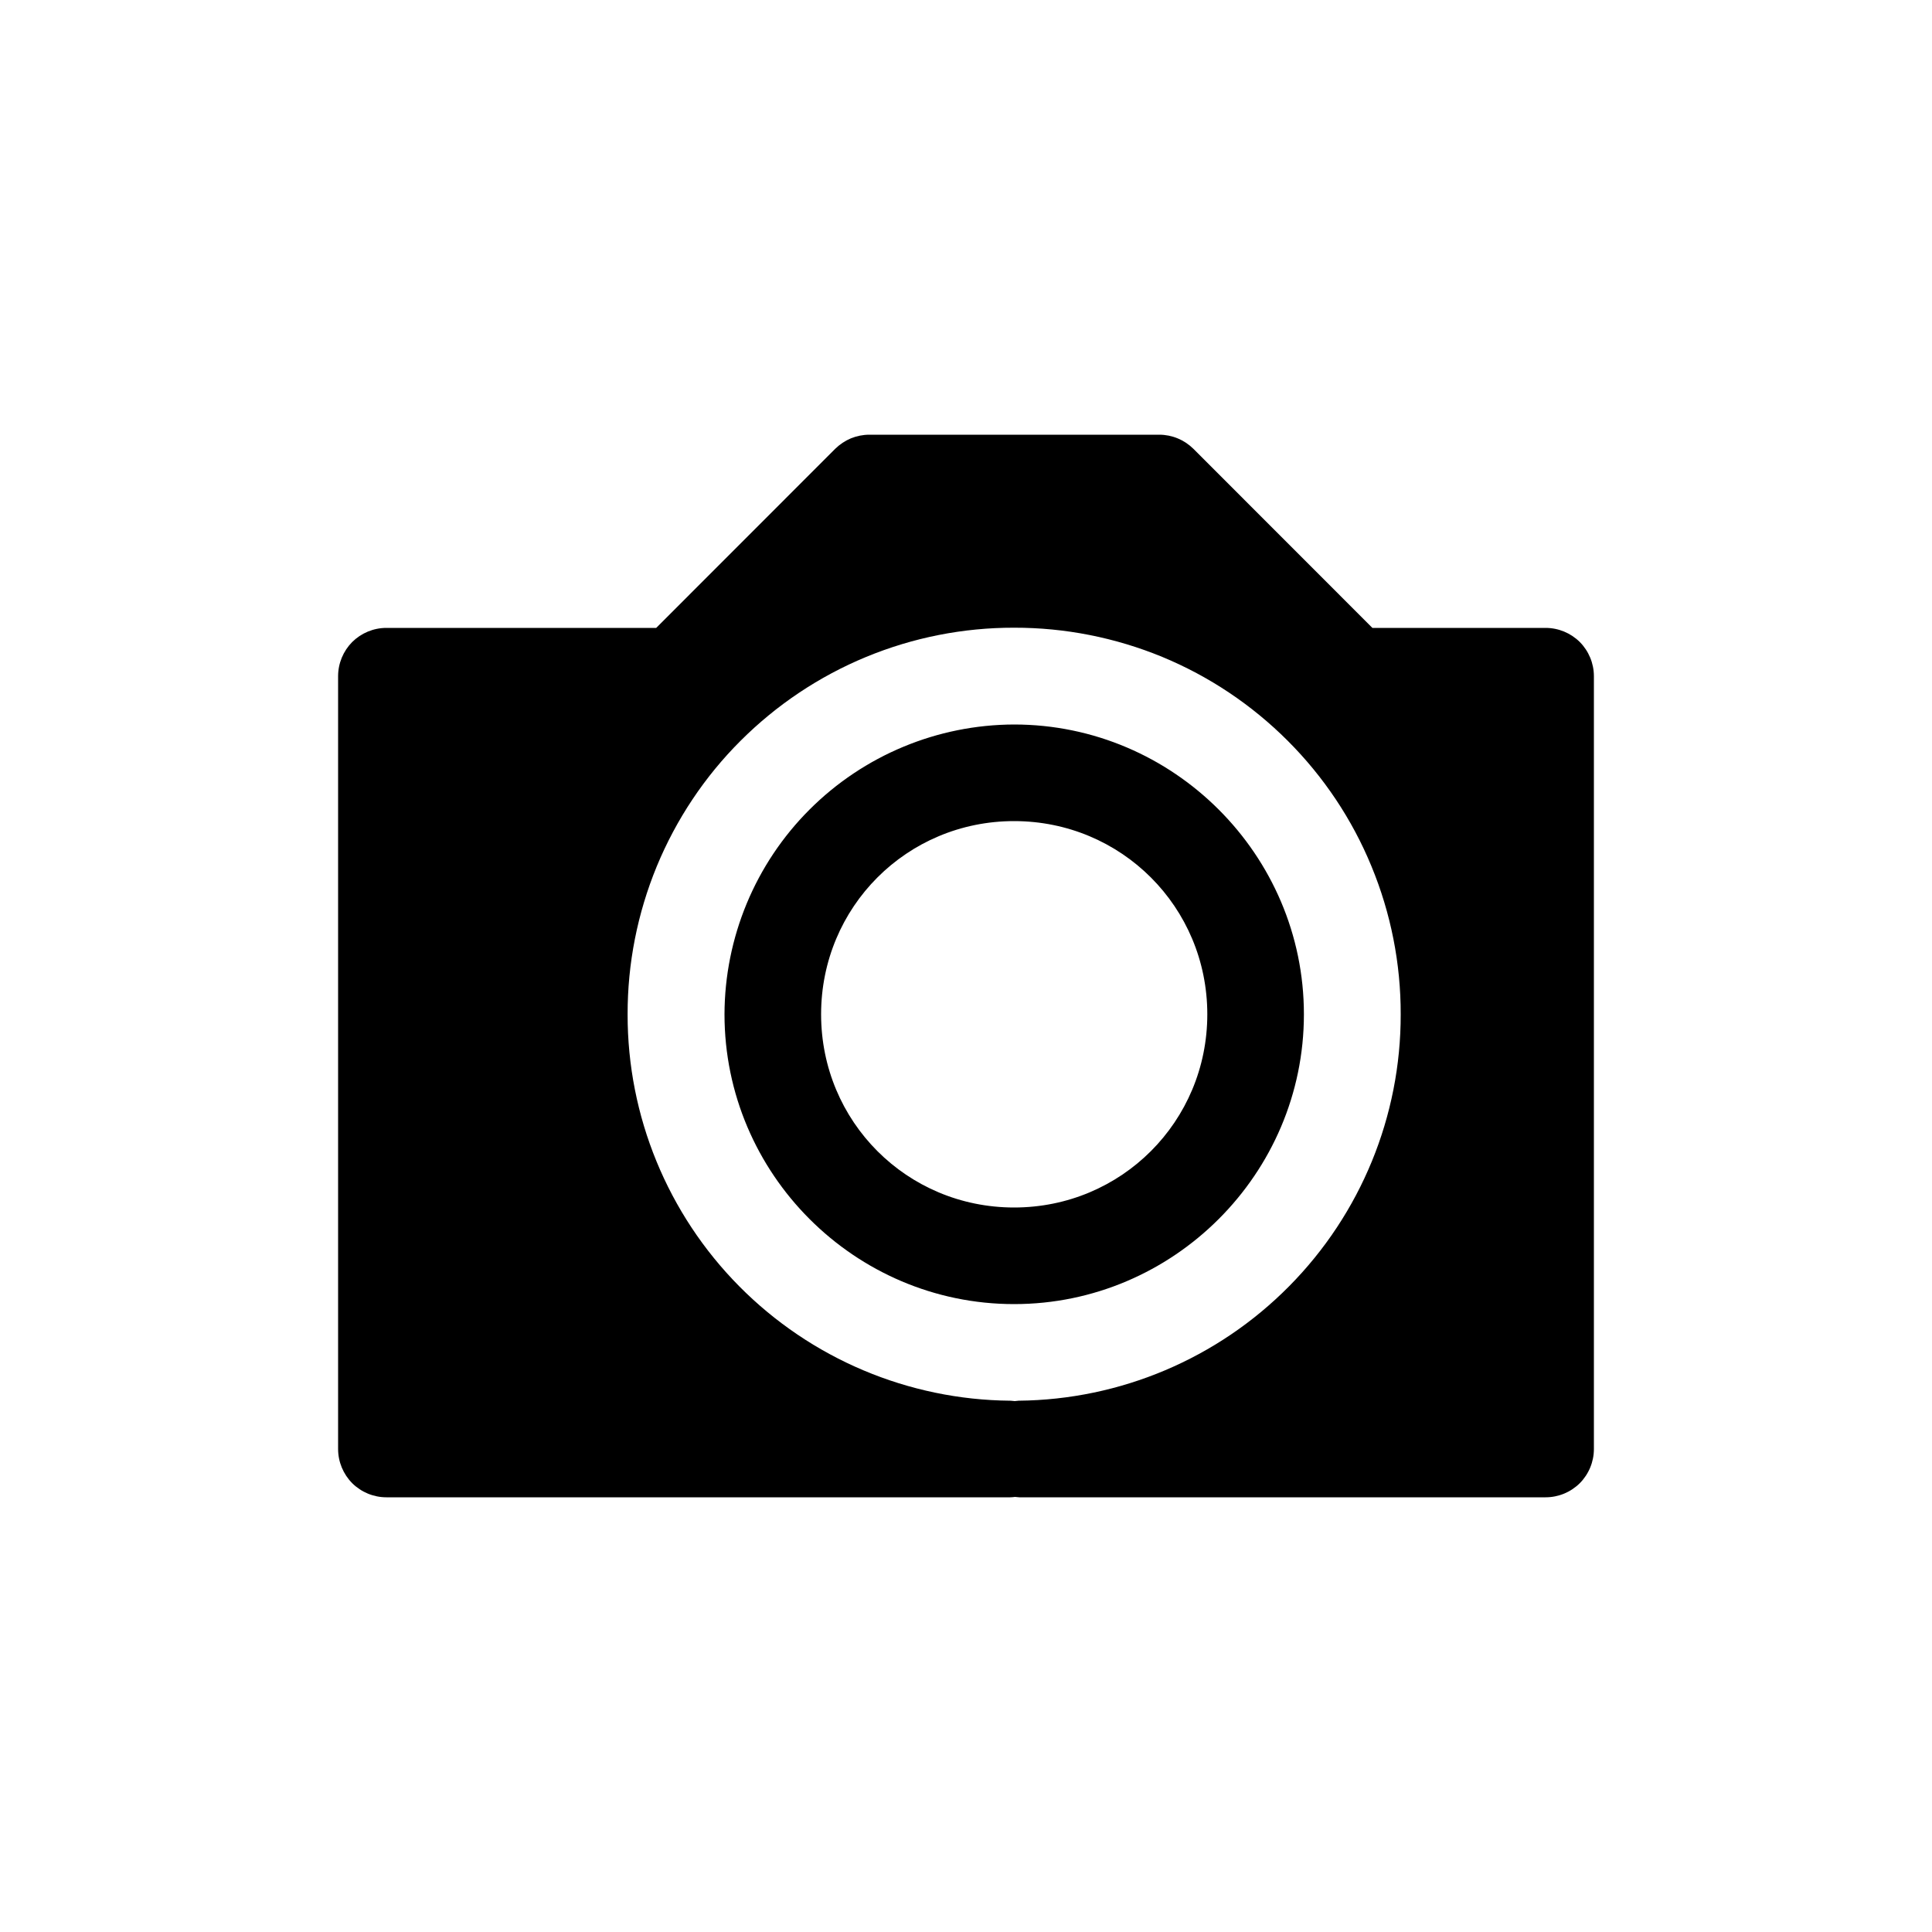<svg width="20" height="20" viewBox="0 0 20 20" fill="none" xmlns="http://www.w3.org/2000/svg">
<path d="M9 4.5C8.934 4.5 8.869 4.513 8.808 4.538C8.748 4.563 8.693 4.6 8.646 4.646L6.793 6.5H4C3.867 6.5 3.74 6.553 3.646 6.646C3.553 6.74 3.5 6.867 3.5 7V15C3.5 15.133 3.553 15.26 3.646 15.354C3.74 15.447 3.867 15.5 4 15.5H10.457C10.474 15.5 10.49 15.498 10.507 15.496C10.522 15.498 10.536 15.499 10.551 15.5H16C16.133 15.5 16.26 15.447 16.354 15.354C16.447 15.26 16.5 15.133 16.5 15V7C16.5 6.867 16.447 6.74 16.354 6.646C16.26 6.553 16.133 6.5 16 6.5H14.207L12.354 4.646C12.307 4.6 12.252 4.563 12.191 4.538C12.131 4.513 12.066 4.5 12 4.5H9ZM10.498 6.498C11.024 6.497 11.545 6.6 12.031 6.8C12.517 7.001 12.958 7.296 13.33 7.668C13.702 8.04 13.997 8.481 14.197 8.967C14.398 9.453 14.501 9.974 14.5 10.5C14.502 11.554 14.087 12.565 13.346 13.314C12.605 14.064 11.598 14.49 10.545 14.5C10.532 14.501 10.518 14.502 10.505 14.504L10.461 14.5H10.457C9.403 14.491 8.395 14.065 7.653 13.316C6.911 12.567 6.495 11.554 6.497 10.5C6.496 9.974 6.599 9.454 6.799 8.968C7 8.482 7.294 8.04 7.666 7.669C8.038 7.297 8.479 7.002 8.965 6.801C9.451 6.6 9.971 6.497 10.497 6.498H10.498ZM10.498 7.5C9.703 7.502 8.942 7.819 8.38 8.381C7.818 8.943 7.502 9.705 7.5 10.5C7.5 12.15 8.847 13.5 10.498 13.5C12.148 13.5 13.498 12.15 13.498 10.5C13.498 8.85 12.148 7.5 10.498 7.5ZM10.498 8.5C11.608 8.5 12.498 9.39 12.498 10.5C12.498 11.61 11.608 12.5 10.498 12.5C9.388 12.5 8.5 11.61 8.5 10.5C8.5 9.39 9.388 8.5 10.498 8.5Z" fill="currentColor"/>
</svg>
